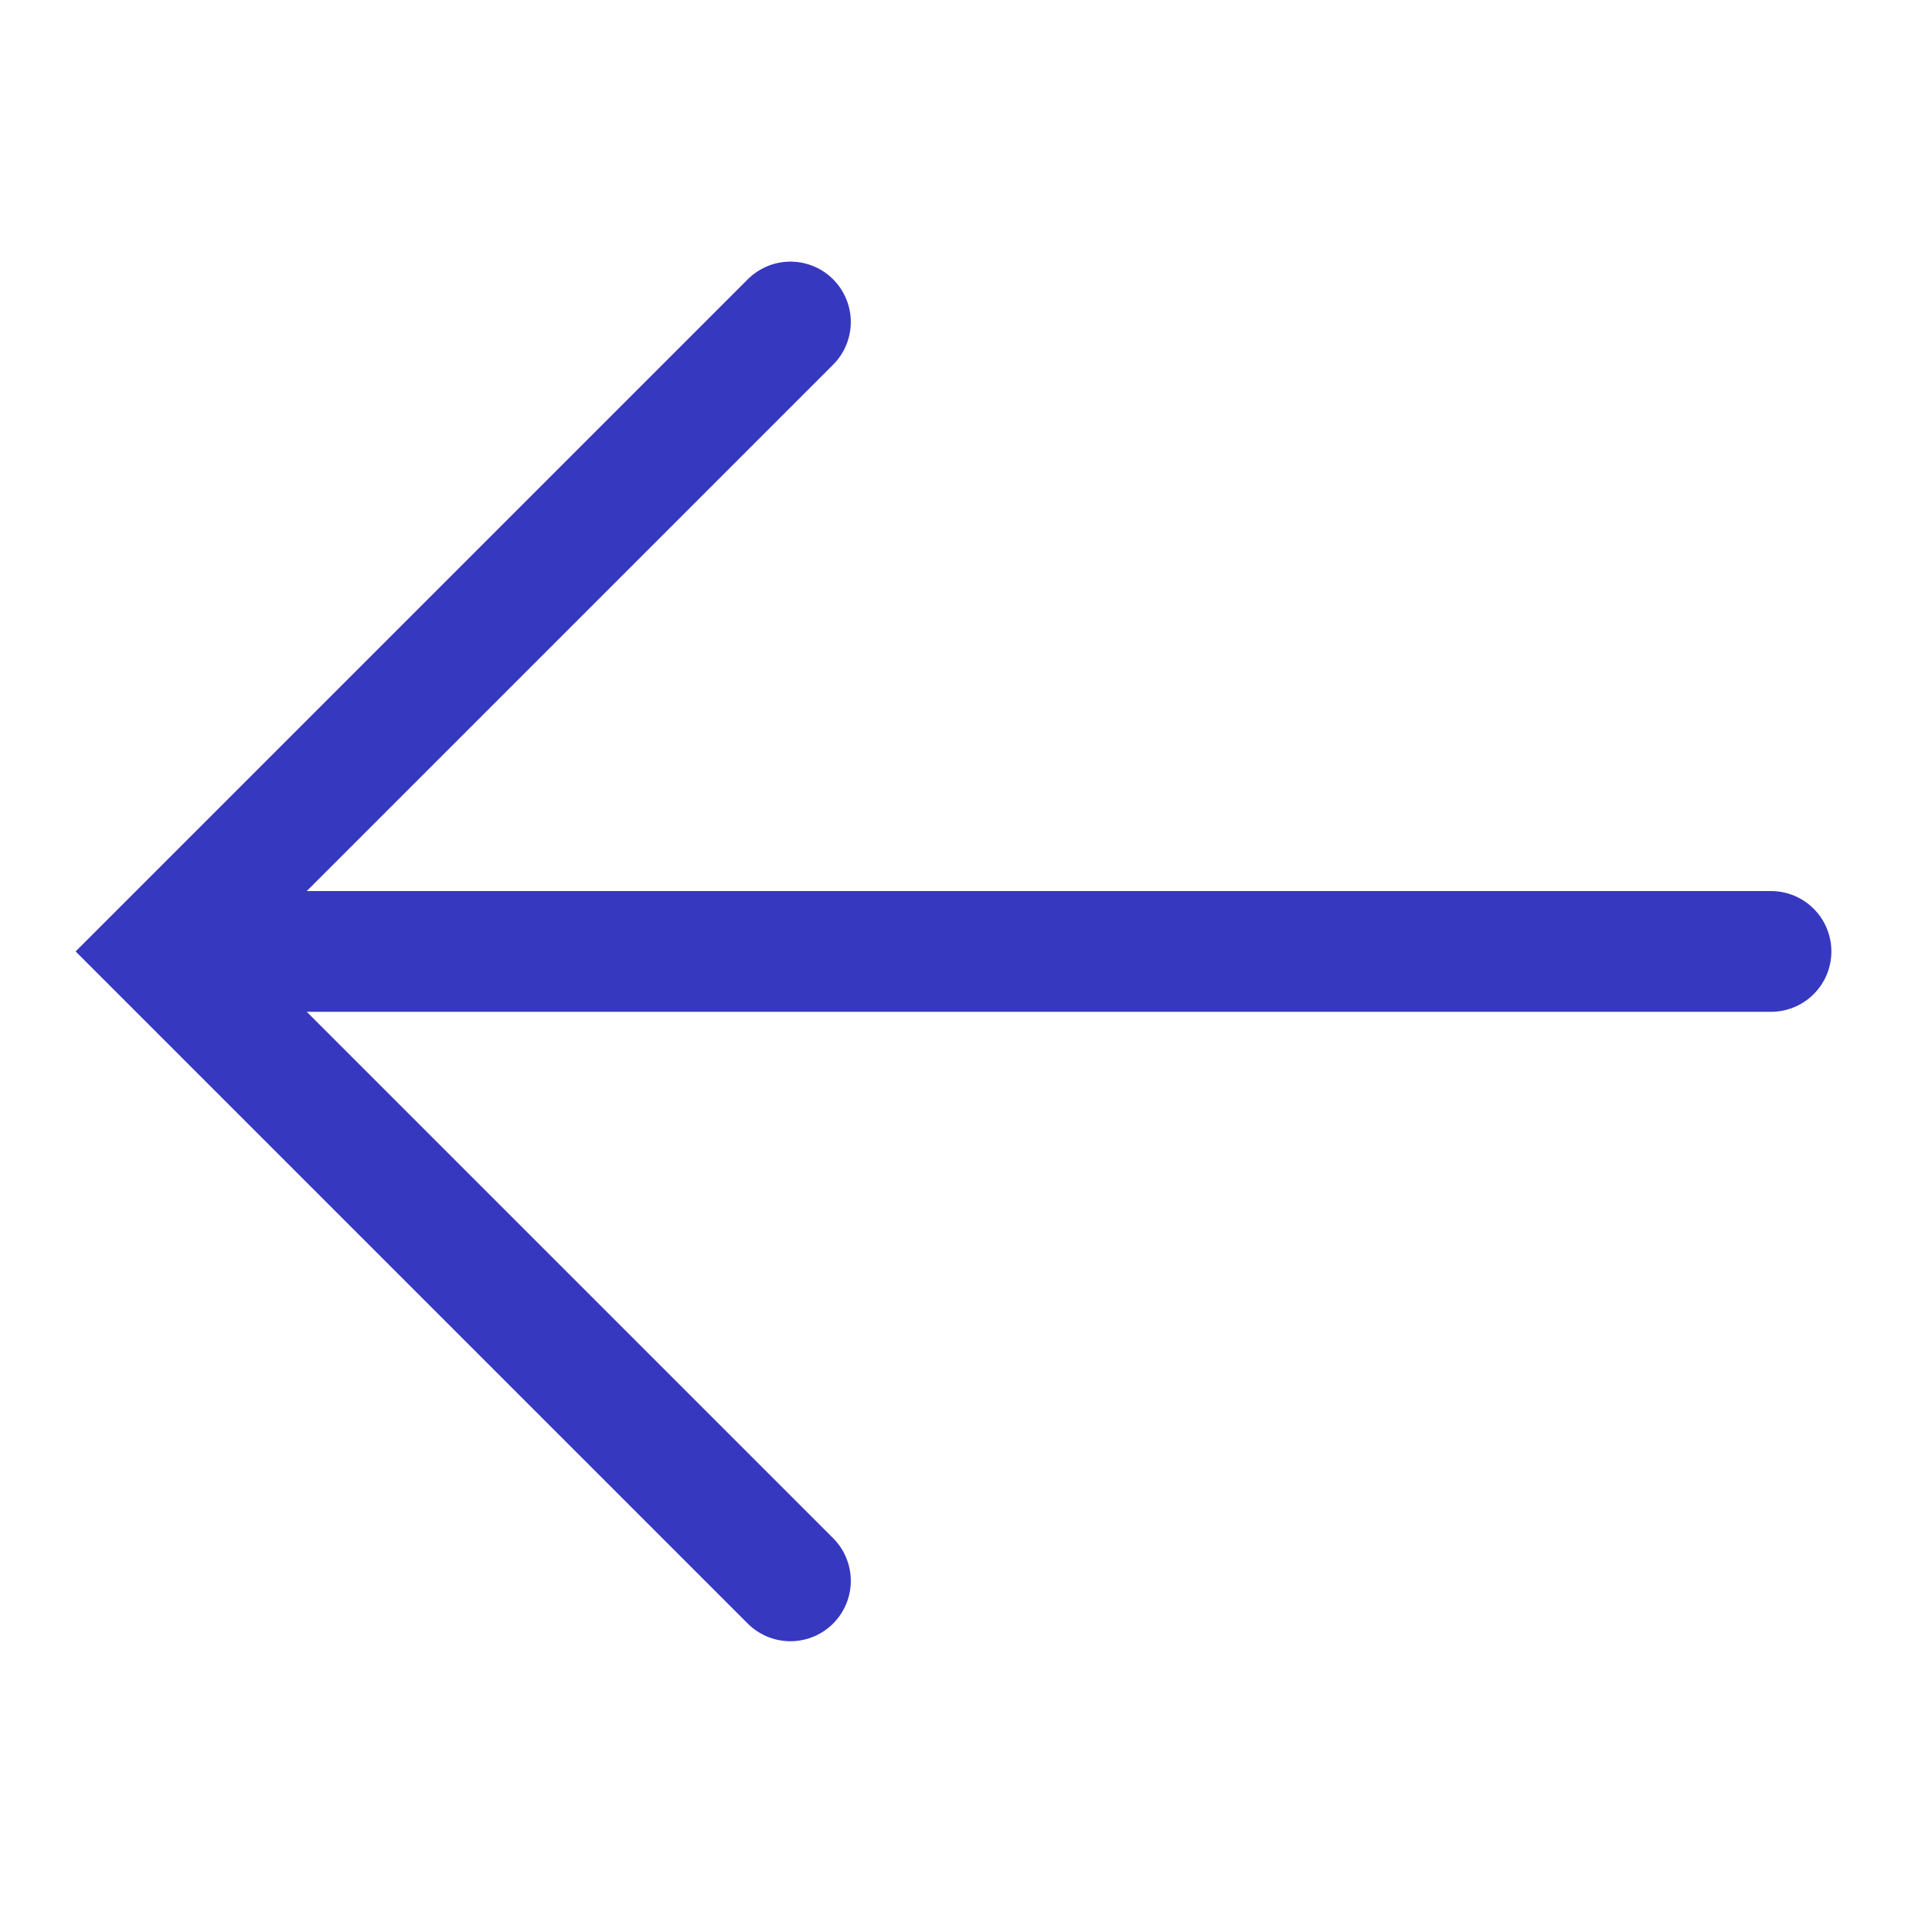 <svg width="24" height="24" viewBox="0 0 24 24" fill="none" xmlns="http://www.w3.org/2000/svg">
<path d="M9.819 19.638L2 11.819L9.819 4" stroke="#3738C0" stroke-width="1.5" stroke-miterlimit="10" stroke-linecap="round"/>
<path d="M2.247 11.819H22" stroke="#3738C0" stroke-width="1.5" stroke-miterlimit="10" stroke-linecap="round"/>
</svg>
